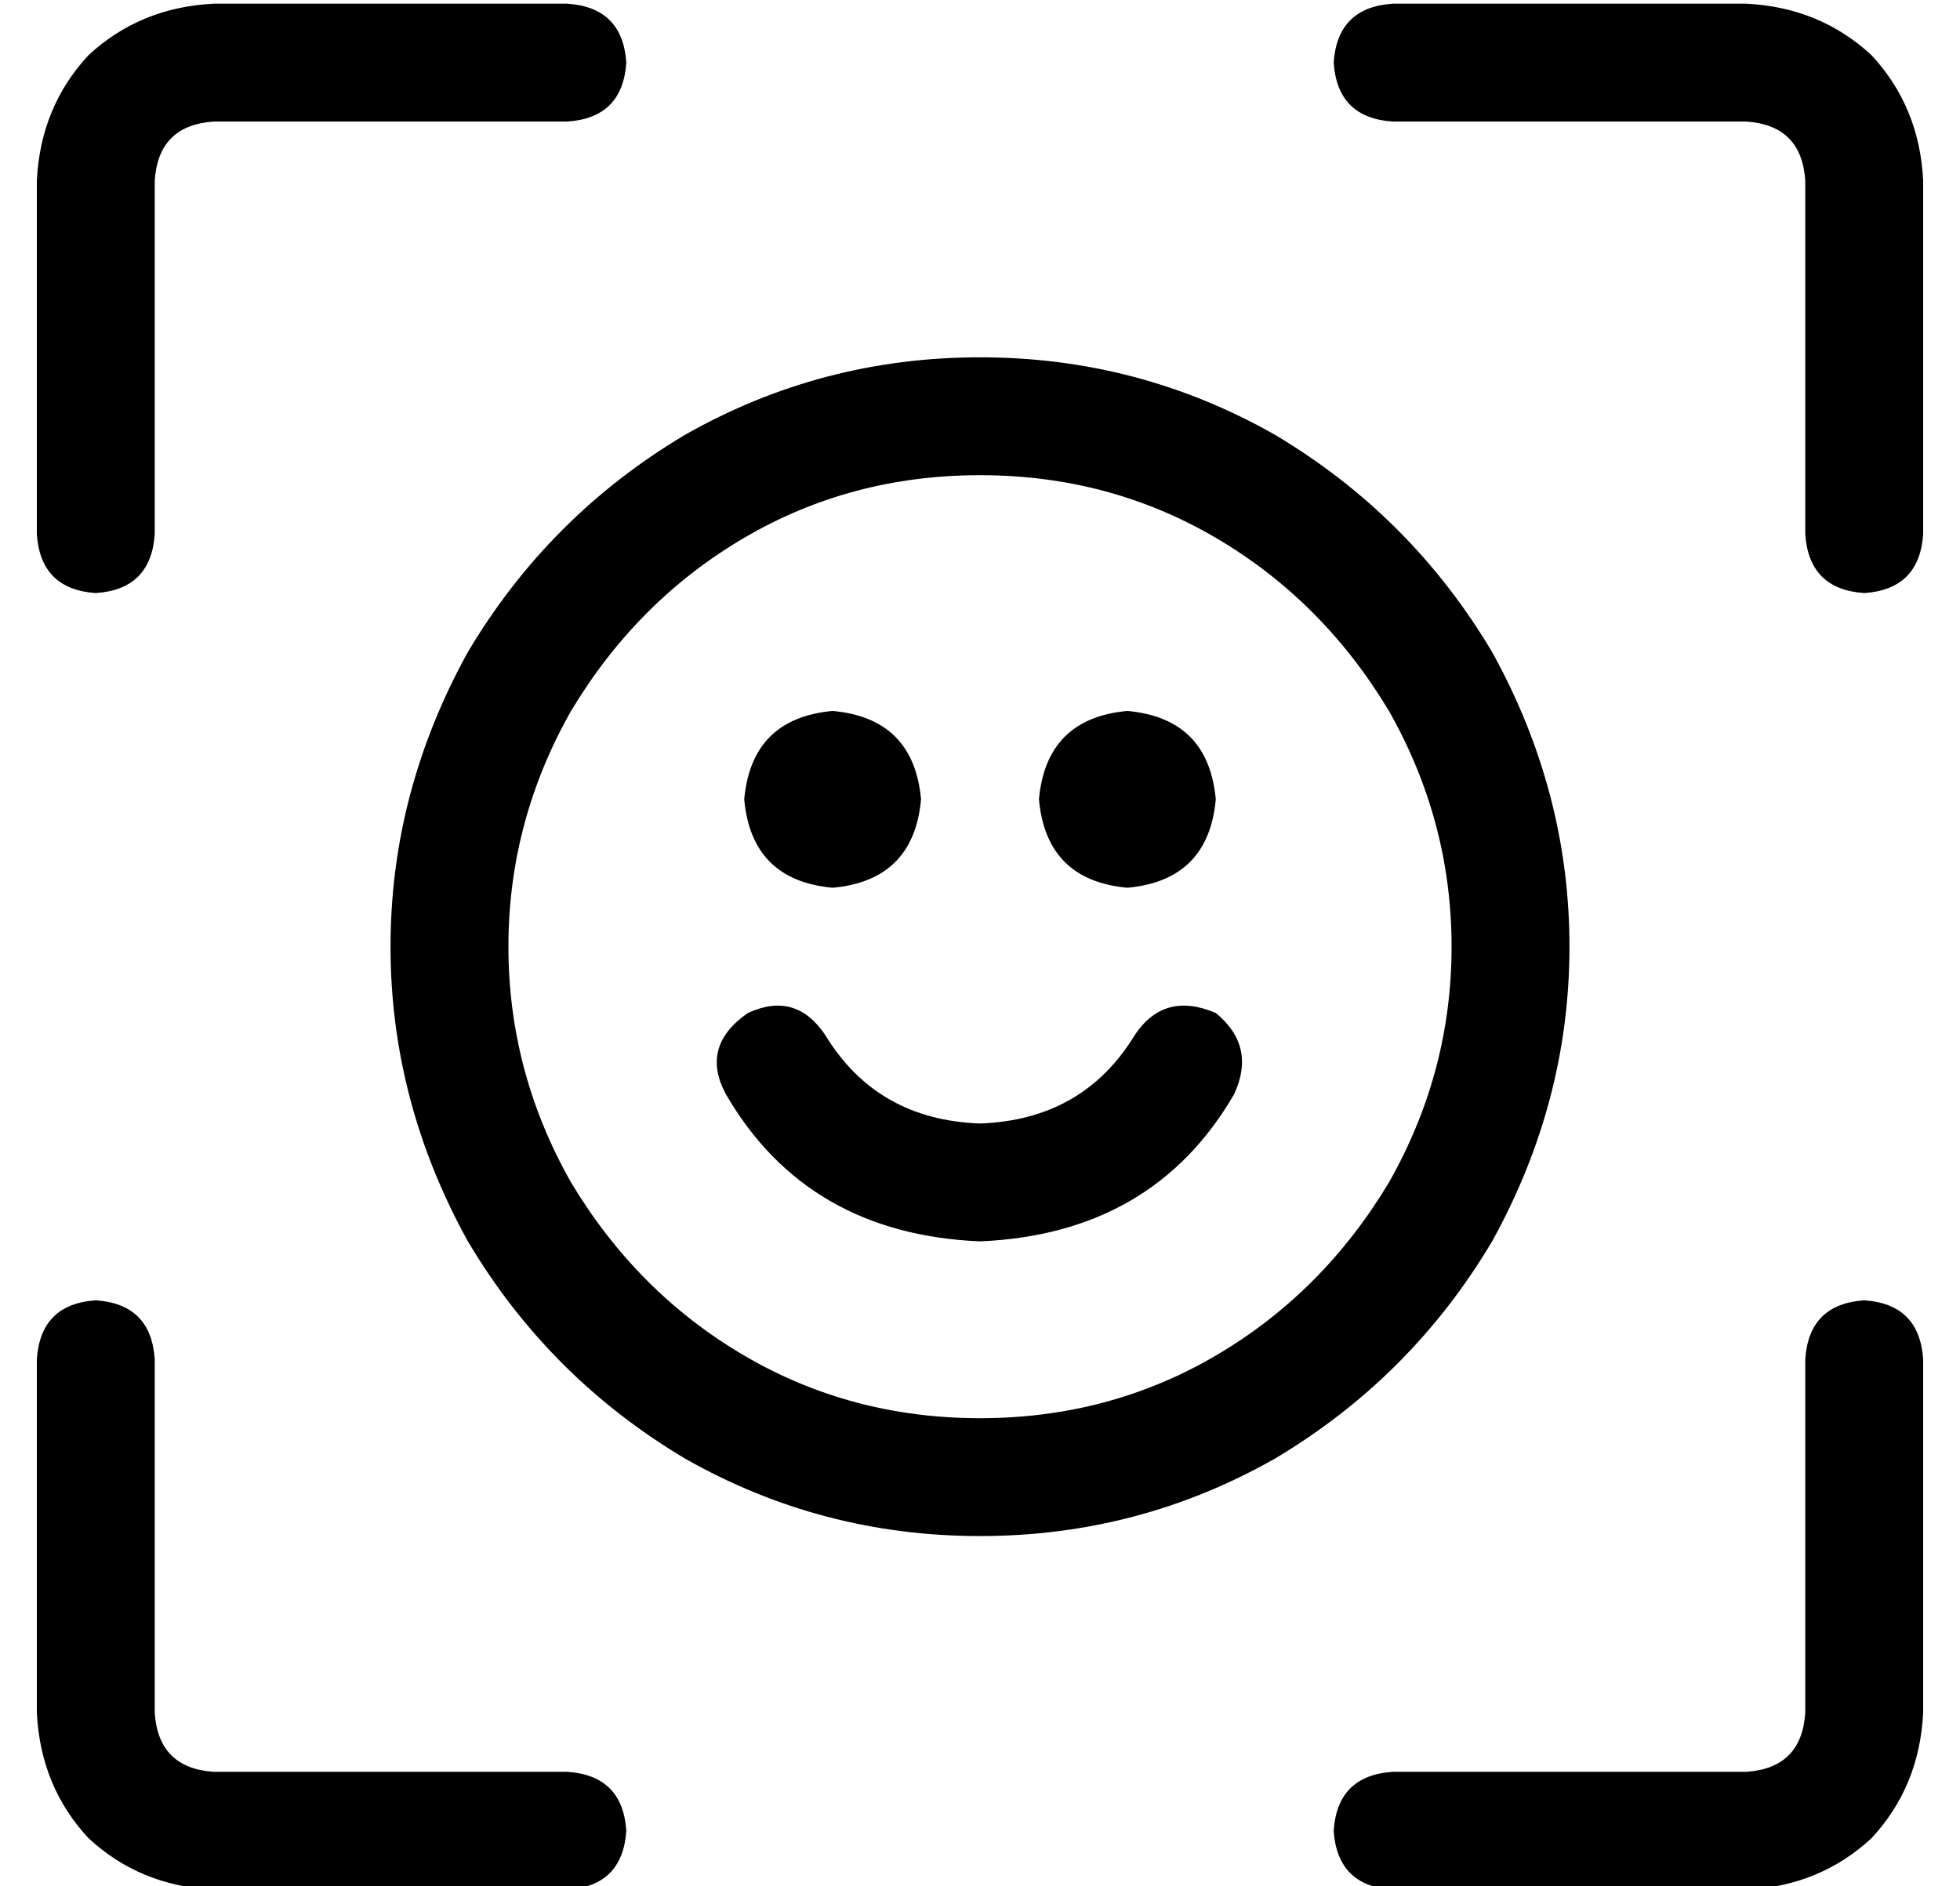 <?xml version="1.0" standalone="no"?>
<!DOCTYPE svg PUBLIC "-//W3C//DTD SVG 1.1//EN" "http://www.w3.org/Graphics/SVG/1.1/DTD/svg11.dtd" >
<svg xmlns="http://www.w3.org/2000/svg" xmlns:xlink="http://www.w3.org/1999/xlink" version="1.1" viewBox="-10 -40 532 512">
   <path fill="currentColor"
d="M48 -39q-20 1 -34 14v0v0q-13 14 -14 34v96v0q1 15 16 16q15 -1 16 -16v-96v0q1 -15 16 -16h96v0q15 -1 16 -16q-1 -15 -16 -16h-96v0zM464 -39h-96h96h-96q-15 1 -16 16q1 15 16 16h96v0q15 1 16 16v96v0q1 15 16 16q15 -1 16 -16v-96v0q-1 -20 -14 -34q-14 -13 -34 -14
v0zM0 425q1 20 14 34v0v0q14 13 34 14h96v0q15 -1 16 -16q-1 -15 -16 -16h-96v0q-15 -1 -16 -16v-96v0q-1 -15 -16 -16q-15 1 -16 16v96v0zM464 473q20 -1 34 -14v0v0q13 -14 14 -34v-96v0q-1 -15 -16 -16q-15 1 -16 16v96v0q-1 15 -16 16h-96v0q-15 1 -16 16q1 15 16 16h96
v0zM240 177q-2 -22 -24 -24q-22 2 -24 24q2 22 24 24q22 -2 24 -24v0zM296 201q22 -2 24 -24q-2 -22 -24 -24q-22 2 -24 24q2 22 24 24v0zM256 89q35 0 64 17v0v0q29 17 47 47q17 30 17 64t-17 64q-18 30 -47 47t-64 17t-64 -17t-47 -47q-17 -30 -17 -64t17 -64
q18 -30 47 -47t64 -17v0zM256 377q43 0 80 -21v0v0q37 -22 59 -59q21 -38 21 -80t-21 -80q-22 -37 -59 -59q-37 -21 -80 -21t-80 21q-37 22 -59 59q-21 38 -21 80t21 80q22 37 59 59q37 21 80 21v0zM214 241q-8 -12 -21 -6q-13 9 -6 22q22 38 69 40q47 -2 69 -40
q6 -13 -5 -22q-14 -6 -22 6q-14 23 -42 24q-28 -1 -42 -24v0z" />
</svg>
